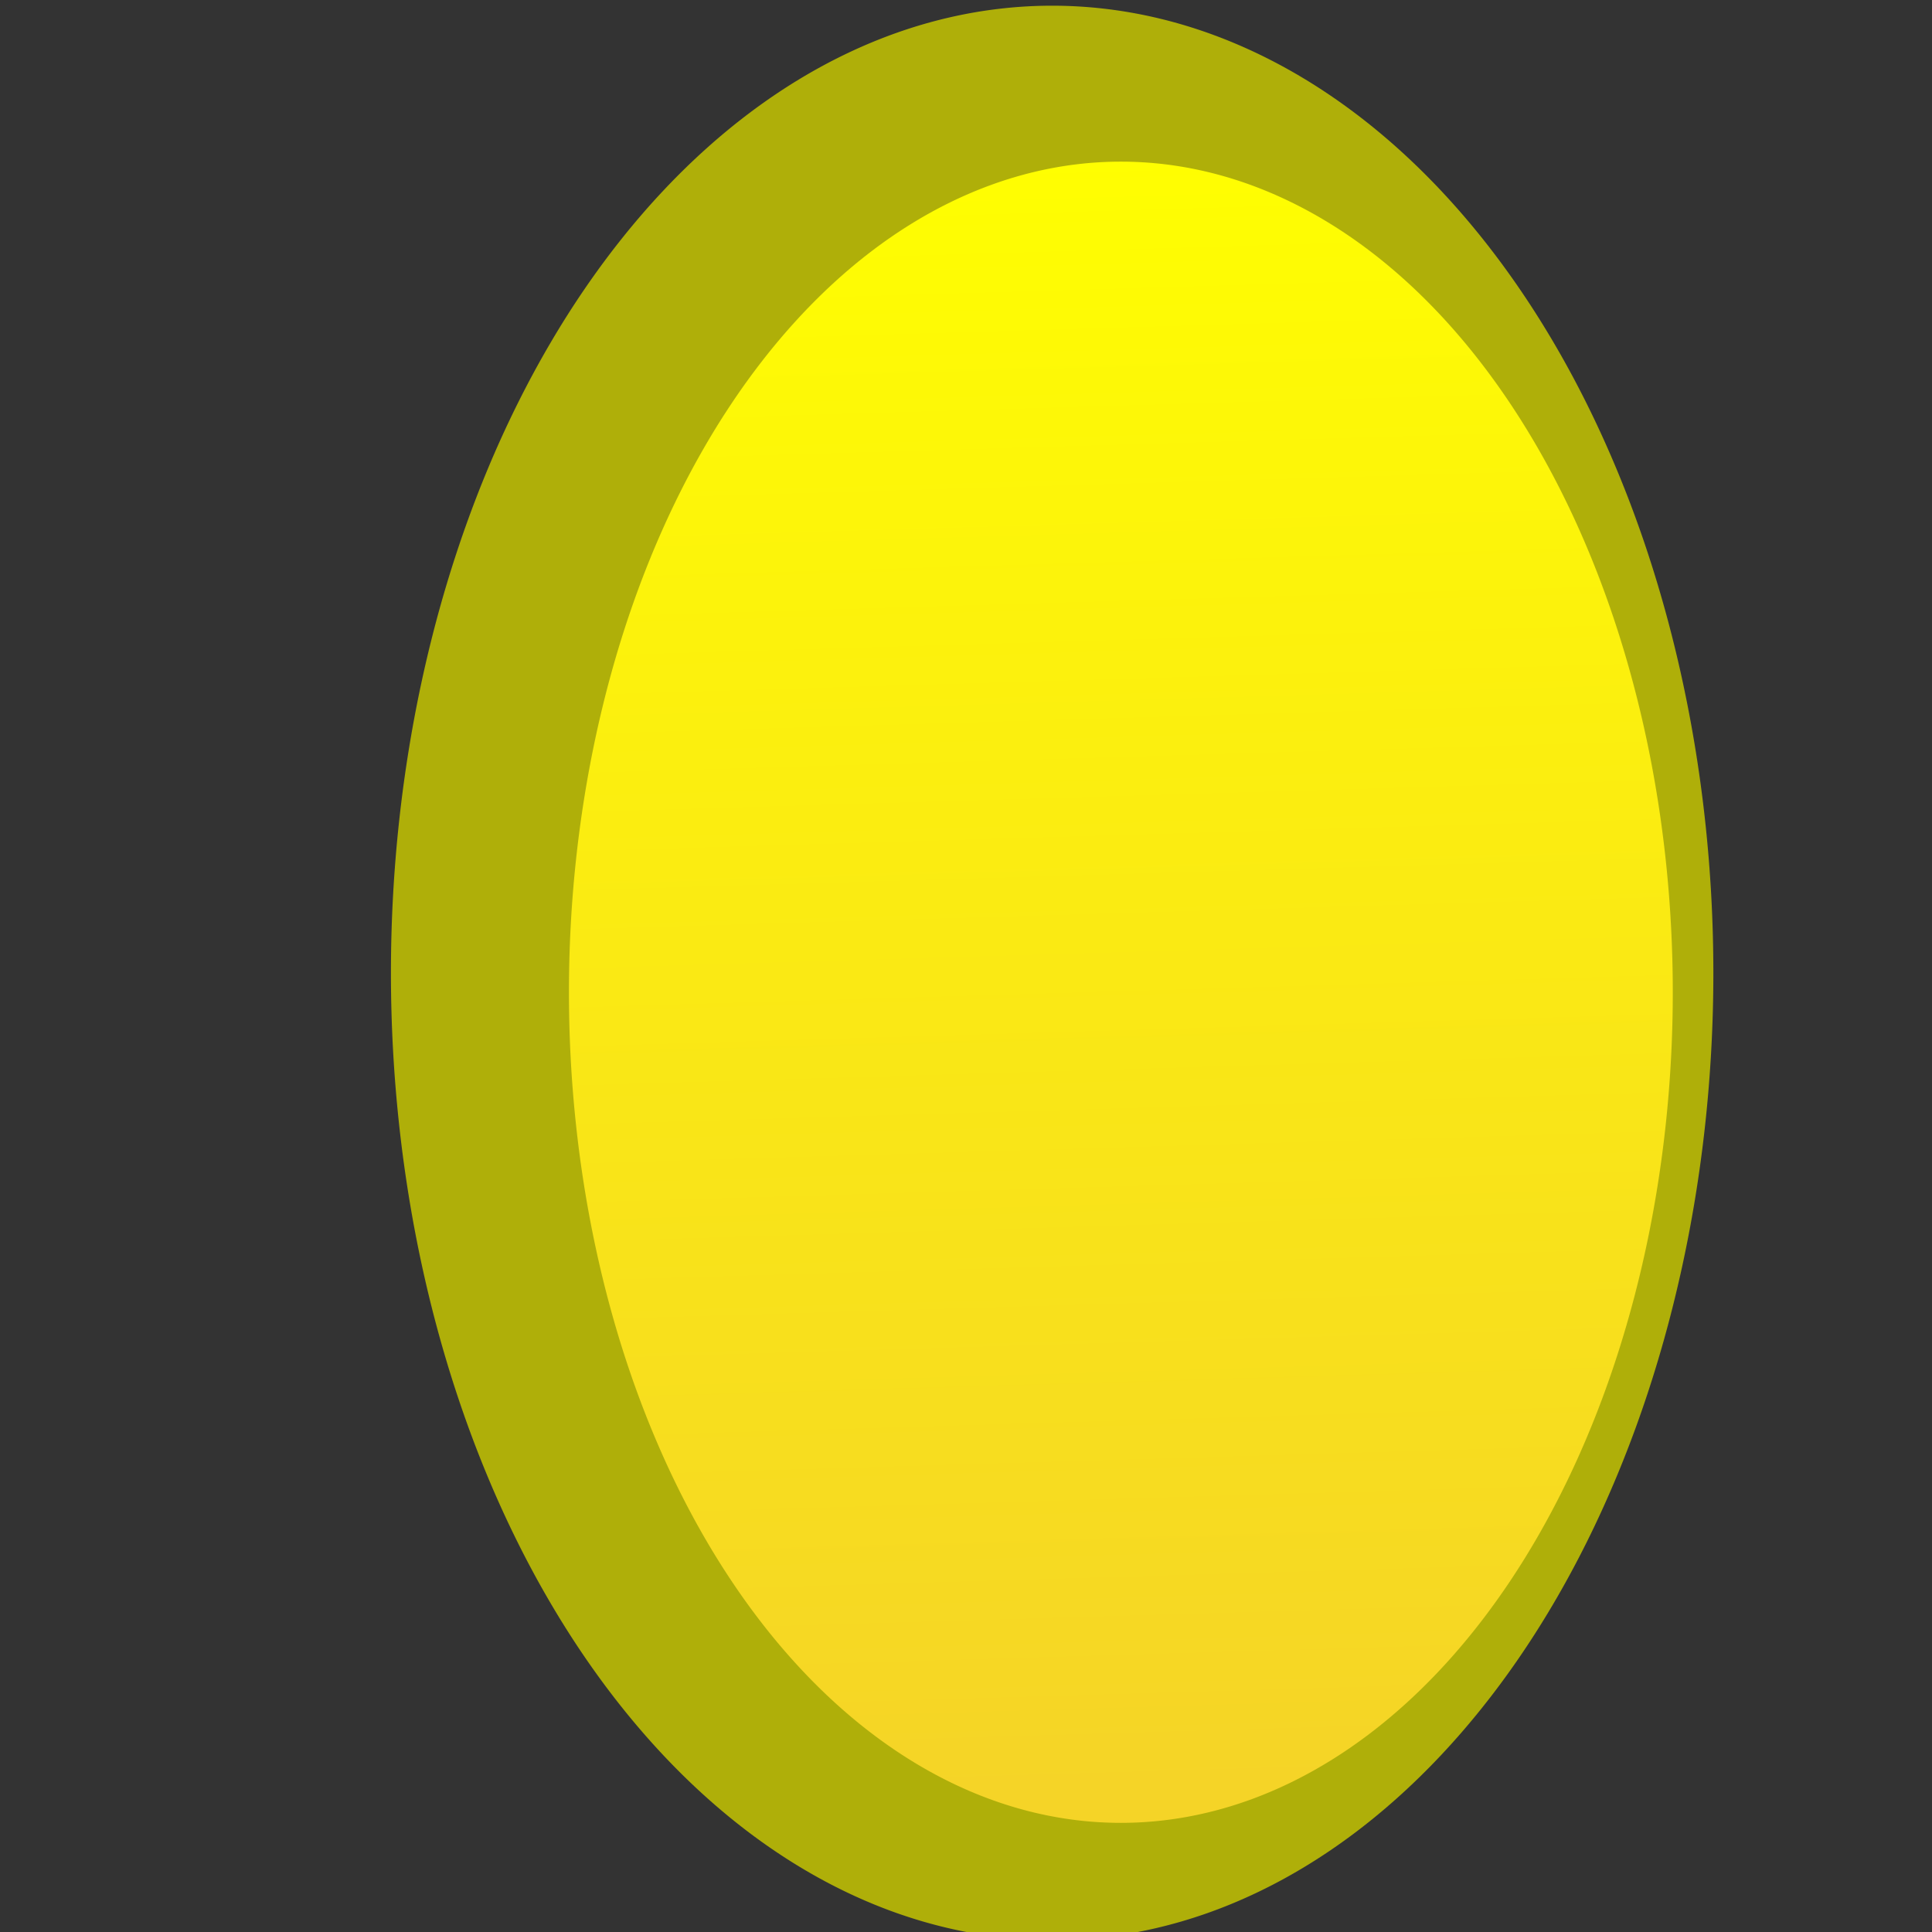 <?xml version="1.0" encoding="UTF-8" standalone="no"?>
<!-- Created with Inkscape (http://www.inkscape.org/) -->

<svg
   xmlns:dc="http://purl.org/dc/elements/1.1/"
   xmlns:cc="http://creativecommons.org/ns#"
   xmlns:rdf="http://www.w3.org/1999/02/22-rdf-syntax-ns#"
   xmlns:svg="http://www.w3.org/2000/svg"
   xmlns="http://www.w3.org/2000/svg"
   xmlns:xlink="http://www.w3.org/1999/xlink"
   xmlns:sodipodi="http://sodipodi.sourceforge.net/DTD/sodipodi-0.dtd"
   xmlns:inkscape="http://www.inkscape.org/namespaces/inkscape"
   width="30"
   height="30"
   id="svg2"
   version="1.1"
   inkscape:version="0.48.5 r10040"
   sodipodi:docname="coin_05.svg">
  <rect width="100%" height="100%" fill="#333333" stroke="none"/>
  <defs
     id="defs4">
    <linearGradient
       inkscape:collect="always"
       id="linearGradient3999">
      <stop
         style="stop-color:#acac00;stop-opacity:1;"
         offset="0"
         id="stop4001" />
      <stop
         style="stop-color:#acac00;stop-opacity:0;"
         offset="1"
         id="stop4003" />
    </linearGradient>
    <linearGradient
       id="linearGradient3973">
      <stop
         style="stop-color:#f5d427;stop-opacity:1;"
         offset="0"
         id="stop3975" />
      <stop
         style="stop-color:#ffff00;stop-opacity:1;"
         offset="1"
         id="stop3977" />
    </linearGradient>
    <linearGradient
       id="linearGradient3961">
      <stop
         style="stop-color:#b17f00;stop-opacity:1;"
         offset="0"
         id="stop3963" />
      <stop
         style="stop-color:#000000;stop-opacity:0;"
         offset="1"
         id="stop3965" />
    </linearGradient>
    <linearGradient
       id="linearGradient3781">
      <stop
         style="stop-color:#ffff00;stop-opacity:1;"
         offset="0"
         id="stop3783" />
      <stop
         id="stop3793"
         offset="1"
         style="stop-color:#ffc906;stop-opacity:0.498;" />
    </linearGradient>
    <inkscape:perspective
       sodipodi:type="inkscape:persp3d"
       inkscape:vp_x="0 : 526.18109 : 1"
       inkscape:vp_y="0 : 1000 : 0"
       inkscape:vp_z="744.09448 : 526.18109 : 1"
       inkscape:persp3d-origin="372.04724 : 350.78739 : 1"
       id="perspective2985" />
    <filter
       inkscape:label="Glow"
       inkscape:menu="Shadows and Glows"
       inkscape:menu-tooltip="Glow of object's own color at the edges"
       color-interpolation-filters="sRGB"
       id="filter3805">
      <feGaussianBlur
         stdDeviation="5"
         result="result91"
         id="feGaussianBlur3807" />
      <feComposite
         in="SourceGraphic"
         operator="over"
         in2="result91"
         id="feComposite3809" />
    </filter>
    <linearGradient
       inkscape:collect="always"
       xlink:href="#linearGradient3961"
       id="linearGradient3967"
       x1="194.91"
       y1="460.934"
       x2="639.376"
       y2="460.934"
       gradientUnits="userSpaceOnUse" />
    <linearGradient
       inkscape:collect="always"
       xlink:href="#linearGradient3973"
       id="linearGradient3979"
       x1="232.417"
       y1="560.086"
       x2="229.037"
       y2="388.658"
       gradientUnits="userSpaceOnUse" />
    <linearGradient
       inkscape:collect="always"
       xlink:href="#linearGradient3999"
       id="linearGradient4005"
       x1="239.233"
       y1="495.709"
       x2="237.804"
       y2="412.851"
       gradientUnits="userSpaceOnUse" />
  </defs>
  <sodipodi:namedview
     id="base"
     pagecolor="#ffffff"
     bordercolor="#666666"
     borderopacity="1.0"
     inkscape:pageopacity="0.0"
     inkscape:pageshadow="2"
     inkscape:zoom="5.6"
     inkscape:cx="38.147262"
     inkscape:cy="31.086204"
     inkscape:document-units="px"
     inkscape:current-layer="layer1"
     showgrid="false"
     inkscape:window-width="1366"
     inkscape:window-height="721"
     inkscape:window-x="0"
     inkscape:window-y="25"
     inkscape:window-maximized="1"
     fit-margin-top="0"
     fit-margin-left="0"
     fit-margin-right="0"
     fit-margin-bottom="0" />
  <g
     inkscape:label="Capa 1"
     inkscape:groupmode="layer"
     id="layer1"
     transform="translate(-139.401,-533.448)">
    <path
       d="m 309.107,478.596 a 84.853,84.853 0 1 1 -169.706,0 84.853,84.853 0 1 1 169.706,0 z"
       sodipodi:ry="84.852814"
       sodipodi:rx="84.852814"
       sodipodi:cy="478.59555"
       sodipodi:cx="224.25386"
       id="path3971"
       style="color:#000000;fill:#afaf09;fill-opacity:1;fill-rule:nonzero;stroke:none;stroke-width:31.061;marker:none;visibility:visible;display:inline;overflow:visible;enable-background:accumulate"
       sodipodi:type="arc"
       transform="matrix(0.121,0,0,0.177,128.604,463.844)" />
    <path
       sodipodi:type="arc"
       style="color:#000000;fill:url(#linearGradient3979);fill-opacity:1;fill-rule:nonzero;stroke:none;stroke-width:31.061;marker:none;visibility:visible;display:inline;overflow:visible;enable-background:accumulate"
       id="path3969"
       sodipodi:cx="224.25386"
       sodipodi:cy="478.59555"
       sodipodi:rx="84.852814"
       sodipodi:ry="84.852814"
       d="m 309.107,478.596 a 84.853,84.853 0 1 1 -169.706,0 84.853,84.853 0 1 1 169.706,0 z"
       transform="matrix(0.101,0,0,0.152,134.156,476.109)" />
  </g>
</svg>
